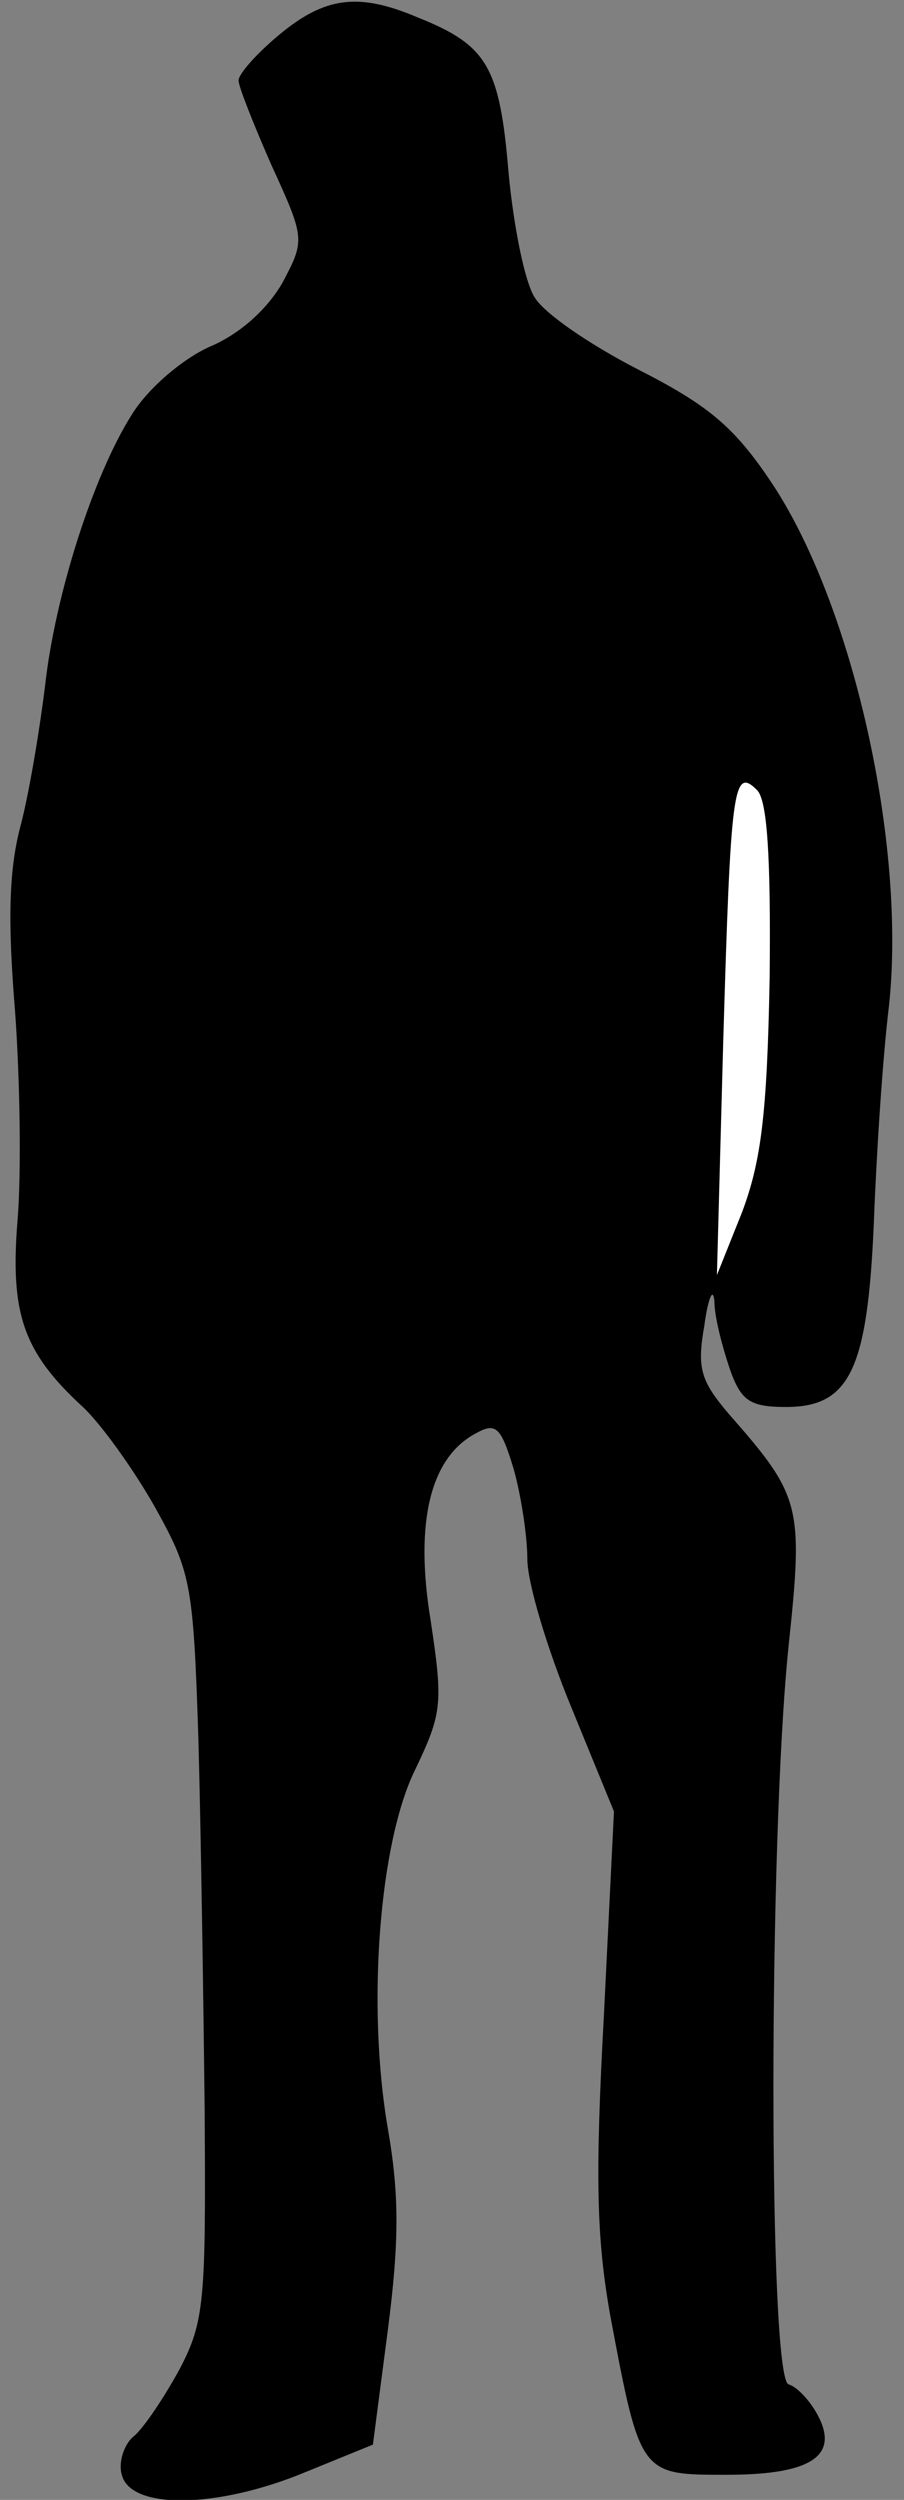 <?xml version="1.0" standalone="no"?>
<!DOCTYPE svg PUBLIC "-//W3C//DTD SVG 20010904//EN"
 "http://www.w3.org/TR/2001/REC-SVG-20010904/DTD/svg10.dtd">
<svg version="1.0" xmlns="http://www.w3.org/2000/svg"
 width="72pt" height="199pt" viewBox="0 0 72 199"
 preserveAspectRatio="xMidYMid meet">
<rect x="0" y="0" width="72" height="199" fill="#808080" stroke="none"/>
<g transform="translate(0,199) scale(0.1,-0.1)"
fill="#000000" stroke="none">
<path fill="#000000" stroke="none" d="M222 1962 c-18 -15 -32 -31 -32 -36 0
-5 12 -35 26 -67 27 -59 27 -60 9 -94 -12 -21 -34 -41 -58 -51 -22 -10 -49
-33 -62 -54 -31 -49 -61 -144 -69 -215 -4 -33 -12 -82 -19 -110 -10 -36 -11
-77 -5 -150 4 -55 5 -130 2 -166 -6 -74 4 -105 52 -149 14 -13 40 -49 57 -79
29 -52 31 -61 35 -185 2 -72 4 -205 5 -296 1 -151 0 -168 -20 -206 -12 -22
-28 -46 -36 -53 -8 -6 -13 -21 -10 -31 7 -28 76 -27 146 2 l54 22 12 92 c9 70
9 107 0 159 -17 98 -7 229 22 287 21 44 22 52 12 118 -13 79 0 130 36 149 16
9 20 5 30 -28 6 -21 11 -54 11 -72 0 -19 16 -72 35 -118 l34 -83 -8 -162 c-7
-128 -6 -177 5 -239 24 -128 24 -127 93 -127 67 0 90 15 72 48 -6 11 -16 22
-23 24 -16 6 -16 431 0 587 12 113 10 120 -48 186 -22 26 -25 36 -19 70 3 22
7 31 8 19 0 -12 6 -35 12 -53 9 -26 16 -31 45 -31 51 0 65 30 70 147 2 54 7
131 12 172 14 129 -29 322 -95 419 -29 43 -50 60 -105 88 -37 19 -74 44 -82
57 -8 12 -17 57 -21 100 -7 84 -17 101 -72 123 -47 20 -74 17 -111 -14z"/>
<path fill="#ffffff" stroke="none" d="M613 1212 c-2 -110 -7 -147 -22 -187
l-20 -50 5 185 c6 204 8 220 27 201 8 -8 11 -52 10 -149z"/>
</g>
</svg>
